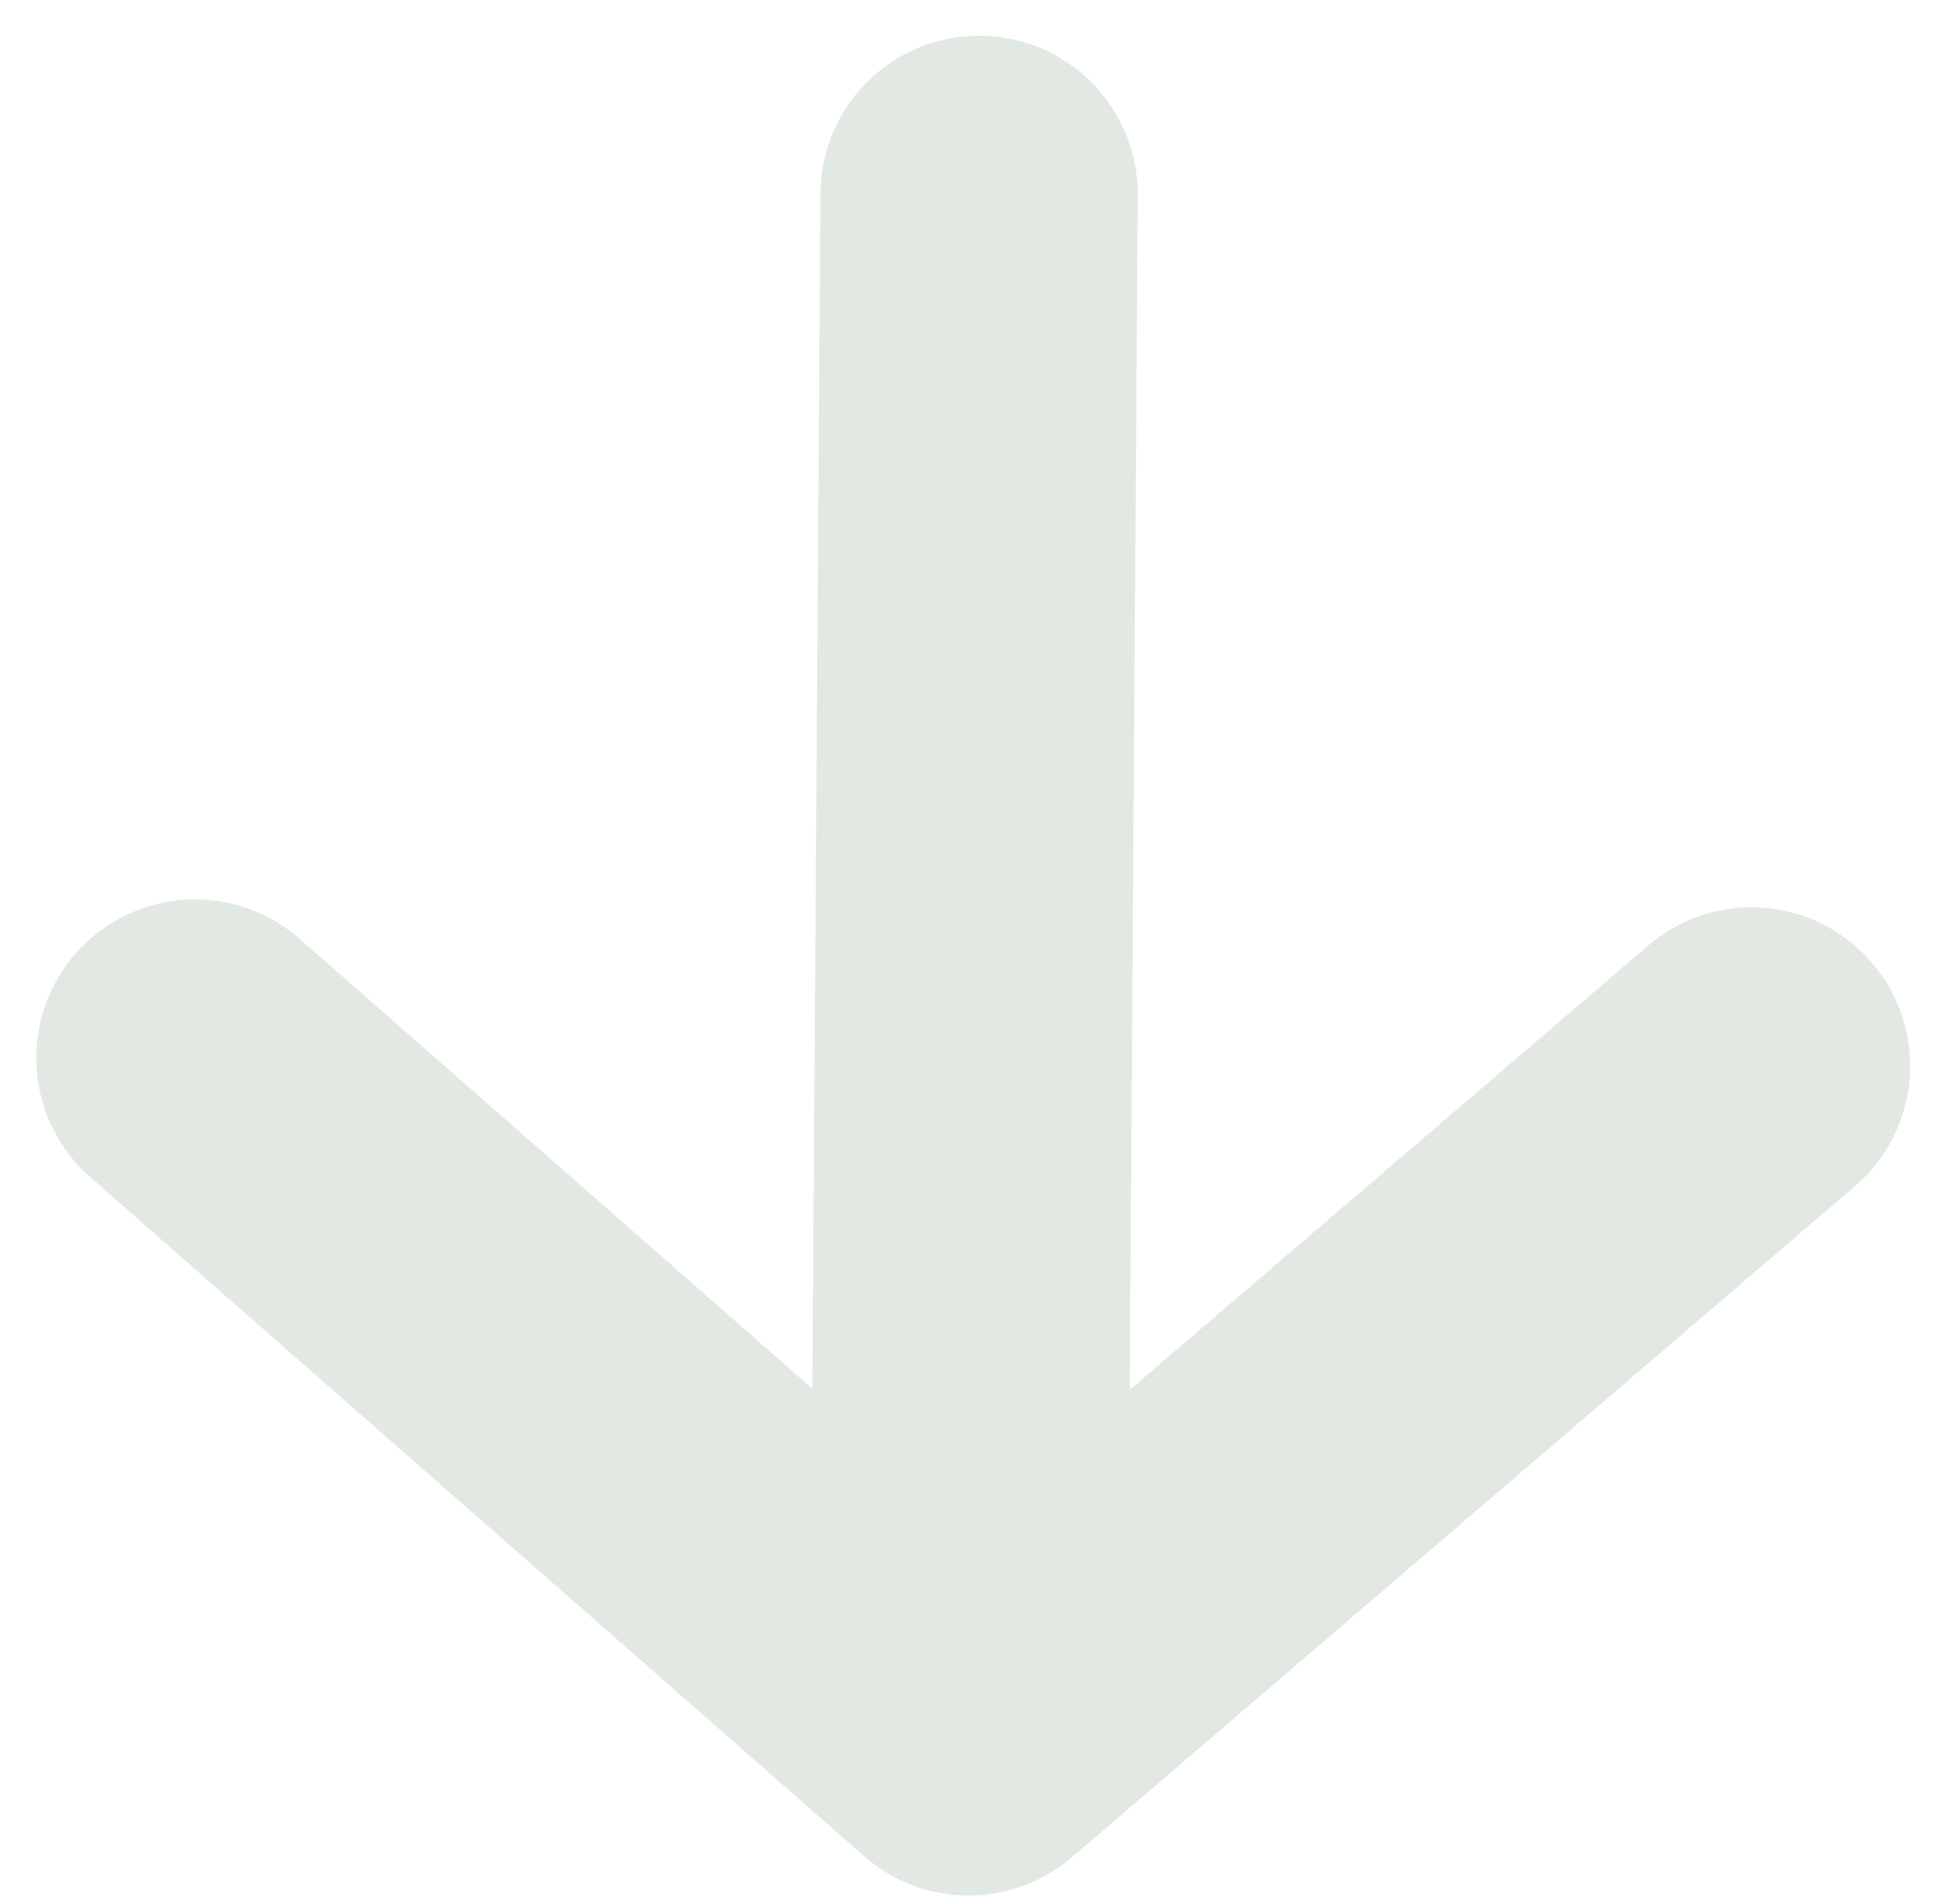 <svg width="51" height="50" viewBox="0 0 51 50" fill="none" xmlns="http://www.w3.org/2000/svg">
<path d="M25.713 5.104L25.438 45.61M45.996 27.993L25.438 45.61L5.12 27.785" stroke="#E2E8E2" stroke-width="8.333" stroke-linecap="round" stroke-linejoin="round"/>
</svg>
